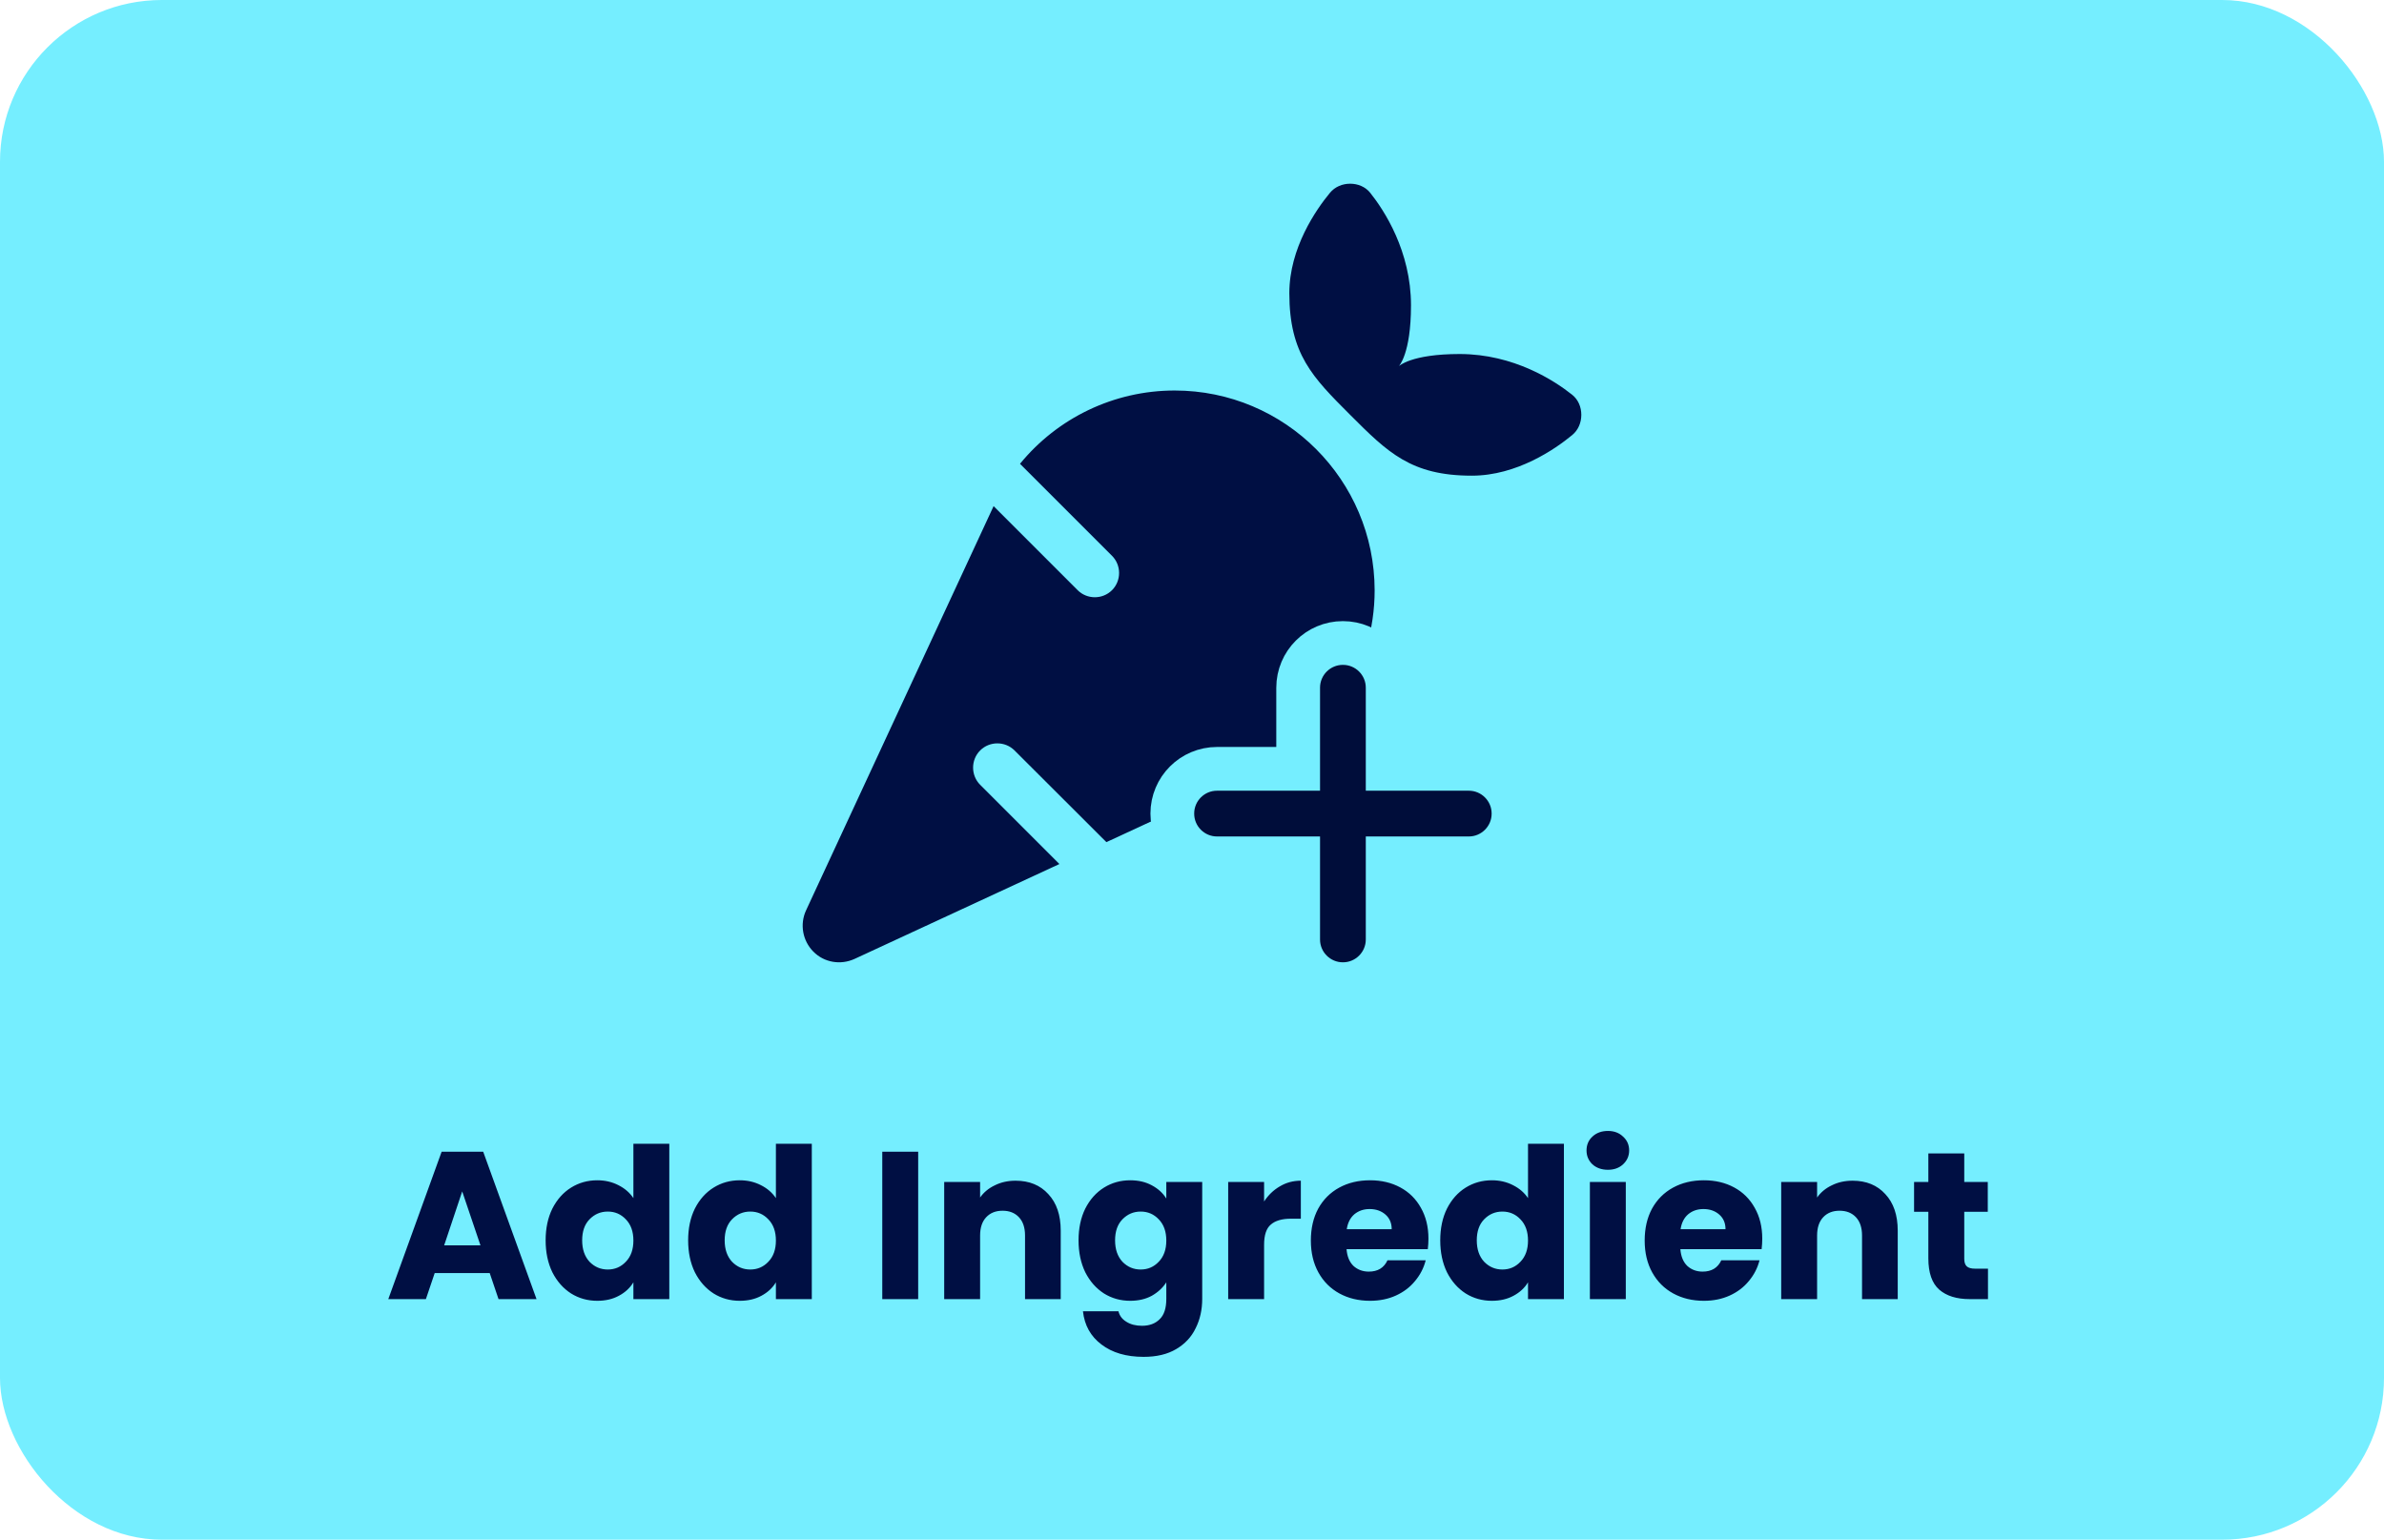 <svg width="545" height="352" viewBox="0 0 545 352" fill="none" xmlns="http://www.w3.org/2000/svg">
<rect width="545" height="352" rx="37" fill="#75EEFF"/>
<path d="M304.033 44.086C300.87 47.91 294.751 56.705 294.751 67.03C294.751 80.935 300.07 86.254 308.657 94.841C317.244 103.427 322.563 108.746 336.469 108.746C346.794 108.746 355.59 102.628 359.414 99.464C360.805 98.317 361.5 96.613 361.5 94.841C361.5 93.068 360.805 91.364 359.414 90.252C355.451 87.088 346.099 80.935 333.688 80.935C322.563 80.935 319.782 83.716 319.782 83.716C319.782 83.716 322.563 80.935 322.563 69.811C322.563 57.4 316.41 48.049 313.246 44.086C312.134 42.695 310.43 42 308.657 42C306.884 42 305.18 42.695 304.033 44.086ZM268.538 89.278C254.632 89.278 241.734 95.57 233.182 106.034L254.215 127.066C256.37 129.222 256.37 132.767 254.215 134.923C252.059 137.078 248.513 137.078 246.358 134.923L227.133 115.699V115.733L184.267 208.135C182.807 211.298 183.468 215.053 185.936 217.556C188.404 220.059 192.159 220.684 195.357 219.224L242.186 197.532L224.073 179.42C221.918 177.265 221.918 173.719 224.073 171.564C226.229 169.408 229.775 169.408 231.93 171.564L252.928 192.526L287.763 176.396C303.894 168.922 314.254 152.756 314.254 134.958C314.219 109.719 293.778 89.278 268.538 89.278Z" fill="#000F43"/>
<path d="M111.952 291.048H99.376L97.36 297H88.768L100.96 263.304H110.464L122.656 297H113.968L111.952 291.048ZM109.84 284.712L105.664 272.376L101.536 284.712H109.84ZM124.735 283.56C124.735 280.808 125.247 278.392 126.271 276.312C127.327 274.232 128.751 272.632 130.543 271.512C132.335 270.392 134.335 269.832 136.543 269.832C138.303 269.832 139.903 270.2 141.343 270.936C142.815 271.672 143.967 272.664 144.799 273.912V261.48H153.007V297H144.799V293.16C144.031 294.44 142.927 295.464 141.487 296.232C140.079 297 138.431 297.384 136.543 297.384C134.335 297.384 132.335 296.824 130.543 295.704C128.751 294.552 127.327 292.936 126.271 290.856C125.247 288.744 124.735 286.312 124.735 283.56ZM144.799 283.608C144.799 281.56 144.223 279.944 143.071 278.76C141.951 277.576 140.575 276.984 138.943 276.984C137.311 276.984 135.919 277.576 134.767 278.76C133.647 279.912 133.087 281.512 133.087 283.56C133.087 285.608 133.647 287.24 134.767 288.456C135.919 289.64 137.311 290.232 138.943 290.232C140.575 290.232 141.951 289.64 143.071 288.456C144.223 287.272 144.799 285.656 144.799 283.608ZM157.313 283.56C157.313 280.808 157.825 278.392 158.849 276.312C159.905 274.232 161.329 272.632 163.121 271.512C164.913 270.392 166.913 269.832 169.121 269.832C170.881 269.832 172.481 270.2 173.921 270.936C175.393 271.672 176.545 272.664 177.377 273.912V261.48H185.585V297H177.377V293.16C176.609 294.44 175.505 295.464 174.065 296.232C172.657 297 171.009 297.384 169.121 297.384C166.913 297.384 164.913 296.824 163.121 295.704C161.329 294.552 159.905 292.936 158.849 290.856C157.825 288.744 157.313 286.312 157.313 283.56ZM177.377 283.608C177.377 281.56 176.801 279.944 175.649 278.76C174.529 277.576 173.153 276.984 171.521 276.984C169.889 276.984 168.497 277.576 167.345 278.76C166.225 279.912 165.665 281.512 165.665 283.56C165.665 285.608 166.225 287.24 167.345 288.456C168.497 289.64 169.889 290.232 171.521 290.232C173.153 290.232 174.529 289.64 175.649 288.456C176.801 287.272 177.377 285.656 177.377 283.608ZM209.903 263.304V297H201.695V263.304H209.903ZM232.171 269.928C235.307 269.928 237.803 270.952 239.659 273C241.547 275.016 242.491 277.8 242.491 281.352V297H234.331V282.456C234.331 280.664 233.867 279.272 232.939 278.28C232.011 277.288 230.763 276.792 229.195 276.792C227.627 276.792 226.379 277.288 225.451 278.28C224.523 279.272 224.059 280.664 224.059 282.456V297H215.851V270.216H224.059V273.768C224.891 272.584 226.011 271.656 227.419 270.984C228.827 270.28 230.411 269.928 232.171 269.928ZM258.371 269.832C260.259 269.832 261.907 270.216 263.315 270.984C264.755 271.752 265.859 272.76 266.627 274.008V270.216H274.835V296.952C274.835 299.416 274.339 301.64 273.347 303.624C272.387 305.64 270.899 307.24 268.883 308.424C266.899 309.608 264.419 310.2 261.443 310.2C257.475 310.2 254.259 309.256 251.795 307.368C249.331 305.512 247.923 302.984 247.571 299.784H255.683C255.939 300.808 256.547 301.608 257.507 302.184C258.467 302.792 259.651 303.096 261.059 303.096C262.755 303.096 264.099 302.6 265.091 301.608C266.115 300.648 266.627 299.096 266.627 296.952V293.16C265.827 294.408 264.723 295.432 263.315 296.232C261.907 297 260.259 297.384 258.371 297.384C256.163 297.384 254.163 296.824 252.371 295.704C250.579 294.552 249.155 292.936 248.099 290.856C247.075 288.744 246.563 286.312 246.563 283.56C246.563 280.808 247.075 278.392 248.099 276.312C249.155 274.232 250.579 272.632 252.371 271.512C254.163 270.392 256.163 269.832 258.371 269.832ZM266.627 283.608C266.627 281.56 266.051 279.944 264.899 278.76C263.779 277.576 262.403 276.984 260.771 276.984C259.139 276.984 257.747 277.576 256.595 278.76C255.475 279.912 254.915 281.512 254.915 283.56C254.915 285.608 255.475 287.24 256.595 288.456C257.747 289.64 259.139 290.232 260.771 290.232C262.403 290.232 263.779 289.64 264.899 288.456C266.051 287.272 266.627 285.656 266.627 283.608ZM288.981 274.68C289.941 273.208 291.141 272.056 292.581 271.224C294.021 270.36 295.621 269.928 297.381 269.928V278.616H295.125C293.077 278.616 291.541 279.064 290.517 279.96C289.493 280.824 288.981 282.36 288.981 284.568V297H280.773V270.216H288.981V274.68ZM326.552 283.176C326.552 283.944 326.504 284.744 326.408 285.576H307.832C307.96 287.24 308.488 288.52 309.416 289.416C310.376 290.28 311.544 290.712 312.92 290.712C314.968 290.712 316.392 289.848 317.192 288.12H325.928C325.48 289.88 324.664 291.464 323.48 292.872C322.328 294.28 320.872 295.384 319.112 296.184C317.352 296.984 315.384 297.384 313.208 297.384C310.584 297.384 308.248 296.824 306.2 295.704C304.152 294.584 302.552 292.984 301.4 290.904C300.248 288.824 299.672 286.392 299.672 283.608C299.672 280.824 300.232 278.392 301.352 276.312C302.504 274.232 304.104 272.632 306.152 271.512C308.2 270.392 310.552 269.832 313.208 269.832C315.8 269.832 318.104 270.376 320.12 271.464C322.136 272.552 323.704 274.104 324.824 276.12C325.976 278.136 326.552 280.488 326.552 283.176ZM318.152 281.016C318.152 279.608 317.672 278.488 316.712 277.656C315.752 276.824 314.552 276.408 313.112 276.408C311.736 276.408 310.568 276.808 309.608 277.608C308.68 278.408 308.104 279.544 307.88 281.016H318.152ZM329.25 283.56C329.25 280.808 329.762 278.392 330.786 276.312C331.842 274.232 333.266 272.632 335.058 271.512C336.85 270.392 338.85 269.832 341.058 269.832C342.818 269.832 344.418 270.2 345.858 270.936C347.33 271.672 348.482 272.664 349.314 273.912V261.48H357.522V297H349.314V293.16C348.546 294.44 347.442 295.464 346.002 296.232C344.594 297 342.946 297.384 341.058 297.384C338.85 297.384 336.85 296.824 335.058 295.704C333.266 294.552 331.842 292.936 330.786 290.856C329.762 288.744 329.25 286.312 329.25 283.56ZM349.314 283.608C349.314 281.56 348.738 279.944 347.586 278.76C346.466 277.576 345.09 276.984 343.458 276.984C341.826 276.984 340.434 277.576 339.282 278.76C338.162 279.912 337.602 281.512 337.602 283.56C337.602 285.608 338.162 287.24 339.282 288.456C340.434 289.64 341.826 290.232 343.458 290.232C345.09 290.232 346.466 289.64 347.586 288.456C348.738 287.272 349.314 285.656 349.314 283.608ZM367.588 267.432C366.148 267.432 364.964 267.016 364.036 266.184C363.14 265.32 362.692 264.264 362.692 263.016C362.692 261.736 363.14 260.68 364.036 259.848C364.964 258.984 366.148 258.552 367.588 258.552C368.996 258.552 370.148 258.984 371.044 259.848C371.972 260.68 372.436 261.736 372.436 263.016C372.436 264.264 371.972 265.32 371.044 266.184C370.148 267.016 368.996 267.432 367.588 267.432ZM371.668 270.216V297H363.46V270.216H371.668ZM402.865 283.176C402.865 283.944 402.817 284.744 402.721 285.576H384.145C384.273 287.24 384.801 288.52 385.729 289.416C386.689 290.28 387.857 290.712 389.233 290.712C391.281 290.712 392.705 289.848 393.505 288.12H402.241C401.793 289.88 400.977 291.464 399.793 292.872C398.641 294.28 397.185 295.384 395.425 296.184C393.665 296.984 391.697 297.384 389.521 297.384C386.897 297.384 384.561 296.824 382.513 295.704C380.465 294.584 378.865 292.984 377.713 290.904C376.561 288.824 375.985 286.392 375.985 283.608C375.985 280.824 376.545 278.392 377.665 276.312C378.817 274.232 380.417 272.632 382.465 271.512C384.513 270.392 386.865 269.832 389.521 269.832C392.113 269.832 394.417 270.376 396.433 271.464C398.449 272.552 400.017 274.104 401.137 276.12C402.289 278.136 402.865 280.488 402.865 283.176ZM394.465 281.016C394.465 279.608 393.985 278.488 393.025 277.656C392.065 276.824 390.865 276.408 389.425 276.408C388.049 276.408 386.881 276.808 385.921 277.608C384.993 278.408 384.417 279.544 384.193 281.016H394.465ZM423.515 269.928C426.651 269.928 429.147 270.952 431.003 273C432.891 275.016 433.835 277.8 433.835 281.352V297H425.675V282.456C425.675 280.664 425.211 279.272 424.283 278.28C423.355 277.288 422.107 276.792 420.539 276.792C418.971 276.792 417.723 277.288 416.795 278.28C415.867 279.272 415.403 280.664 415.403 282.456V297H407.195V270.216H415.403V273.768C416.235 272.584 417.355 271.656 418.763 270.984C420.171 270.28 421.755 269.928 423.515 269.928ZM454.467 290.04V297H450.291C447.315 297 444.995 296.28 443.331 294.84C441.667 293.368 440.835 290.984 440.835 287.688V277.032H437.571V270.216H440.835V263.688H449.043V270.216H454.419V277.032H449.043V287.784C449.043 288.584 449.235 289.16 449.619 289.512C450.003 289.864 450.643 290.04 451.539 290.04H454.467Z" fill="#000F43"/>
<path d="M317.231 157.231C317.231 151.576 312.655 147 307 147C301.345 147 296.769 151.576 296.769 157.231V175.769H278.231C272.576 175.769 268 180.345 268 186C268 191.655 272.576 196.231 278.231 196.231H296.769V214.769C296.769 220.424 301.345 225 307 225C312.655 225 317.231 220.424 317.231 214.769V196.231H335.769C341.424 196.231 346 191.655 346 186C346 180.345 341.424 175.769 335.769 175.769H317.231V157.231Z" fill="#000D3A" stroke="#75EEFF" stroke-width="10"/>
</svg>
